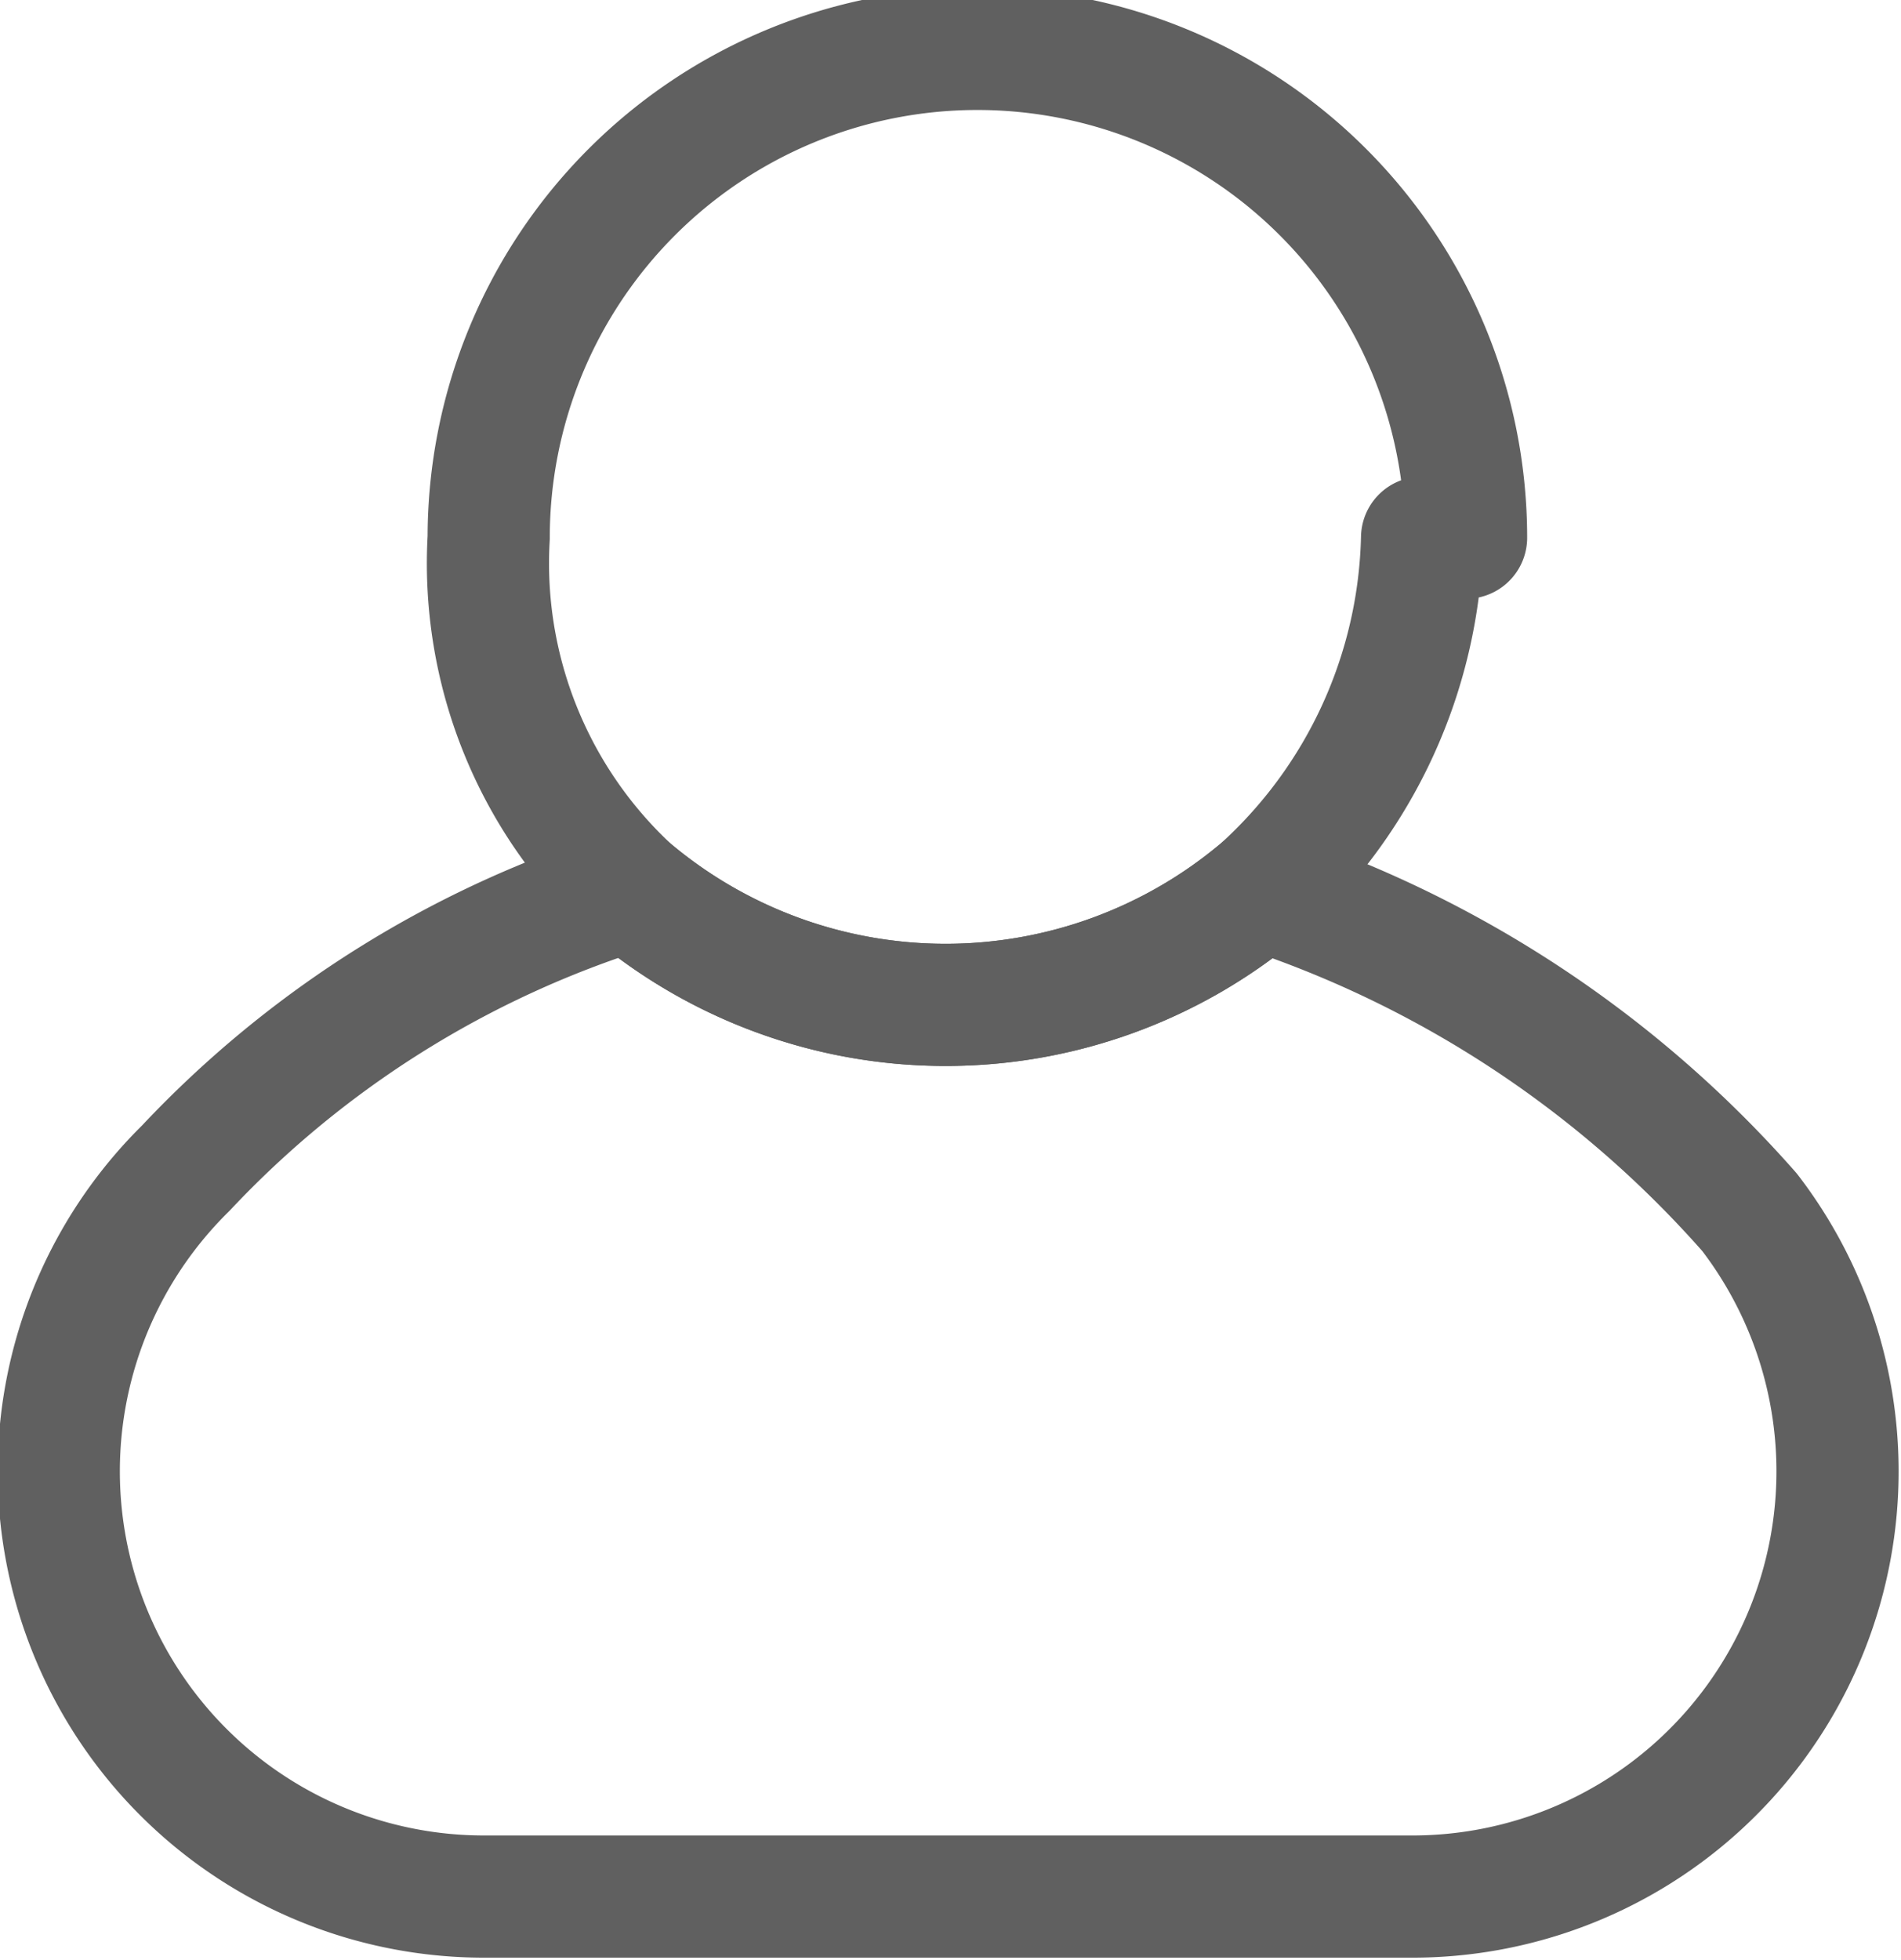 <svg xmlns="http://www.w3.org/2000/svg" viewBox="0 0 3.89 4.01"><defs><style>.cls-1{fill:none;stroke:#606060;stroke-linecap:round;stroke-linejoin:round;stroke-width:0.25px;}</style></defs><title>users</title><g id="Шар_2" data-name="Шар 2"><g id="OBJECTS"><path class="cls-1" d="M2.91,1.1a1,1,0,0,1-.33.72,1,1,0,0,1-1.29,0A.91.91,0,0,1,1,1.1a1,1,0,0,1,2,0Z"/><path class="cls-1" d="M1,3.88A.87.87,0,0,1,.38,2.39a2.11,2.11,0,0,1,.91-.57,1,1,0,0,0,1.29,0,2.28,2.28,0,0,1,1,.66.87.87,0,0,1-.7,1.4Z"/></g></g></svg>